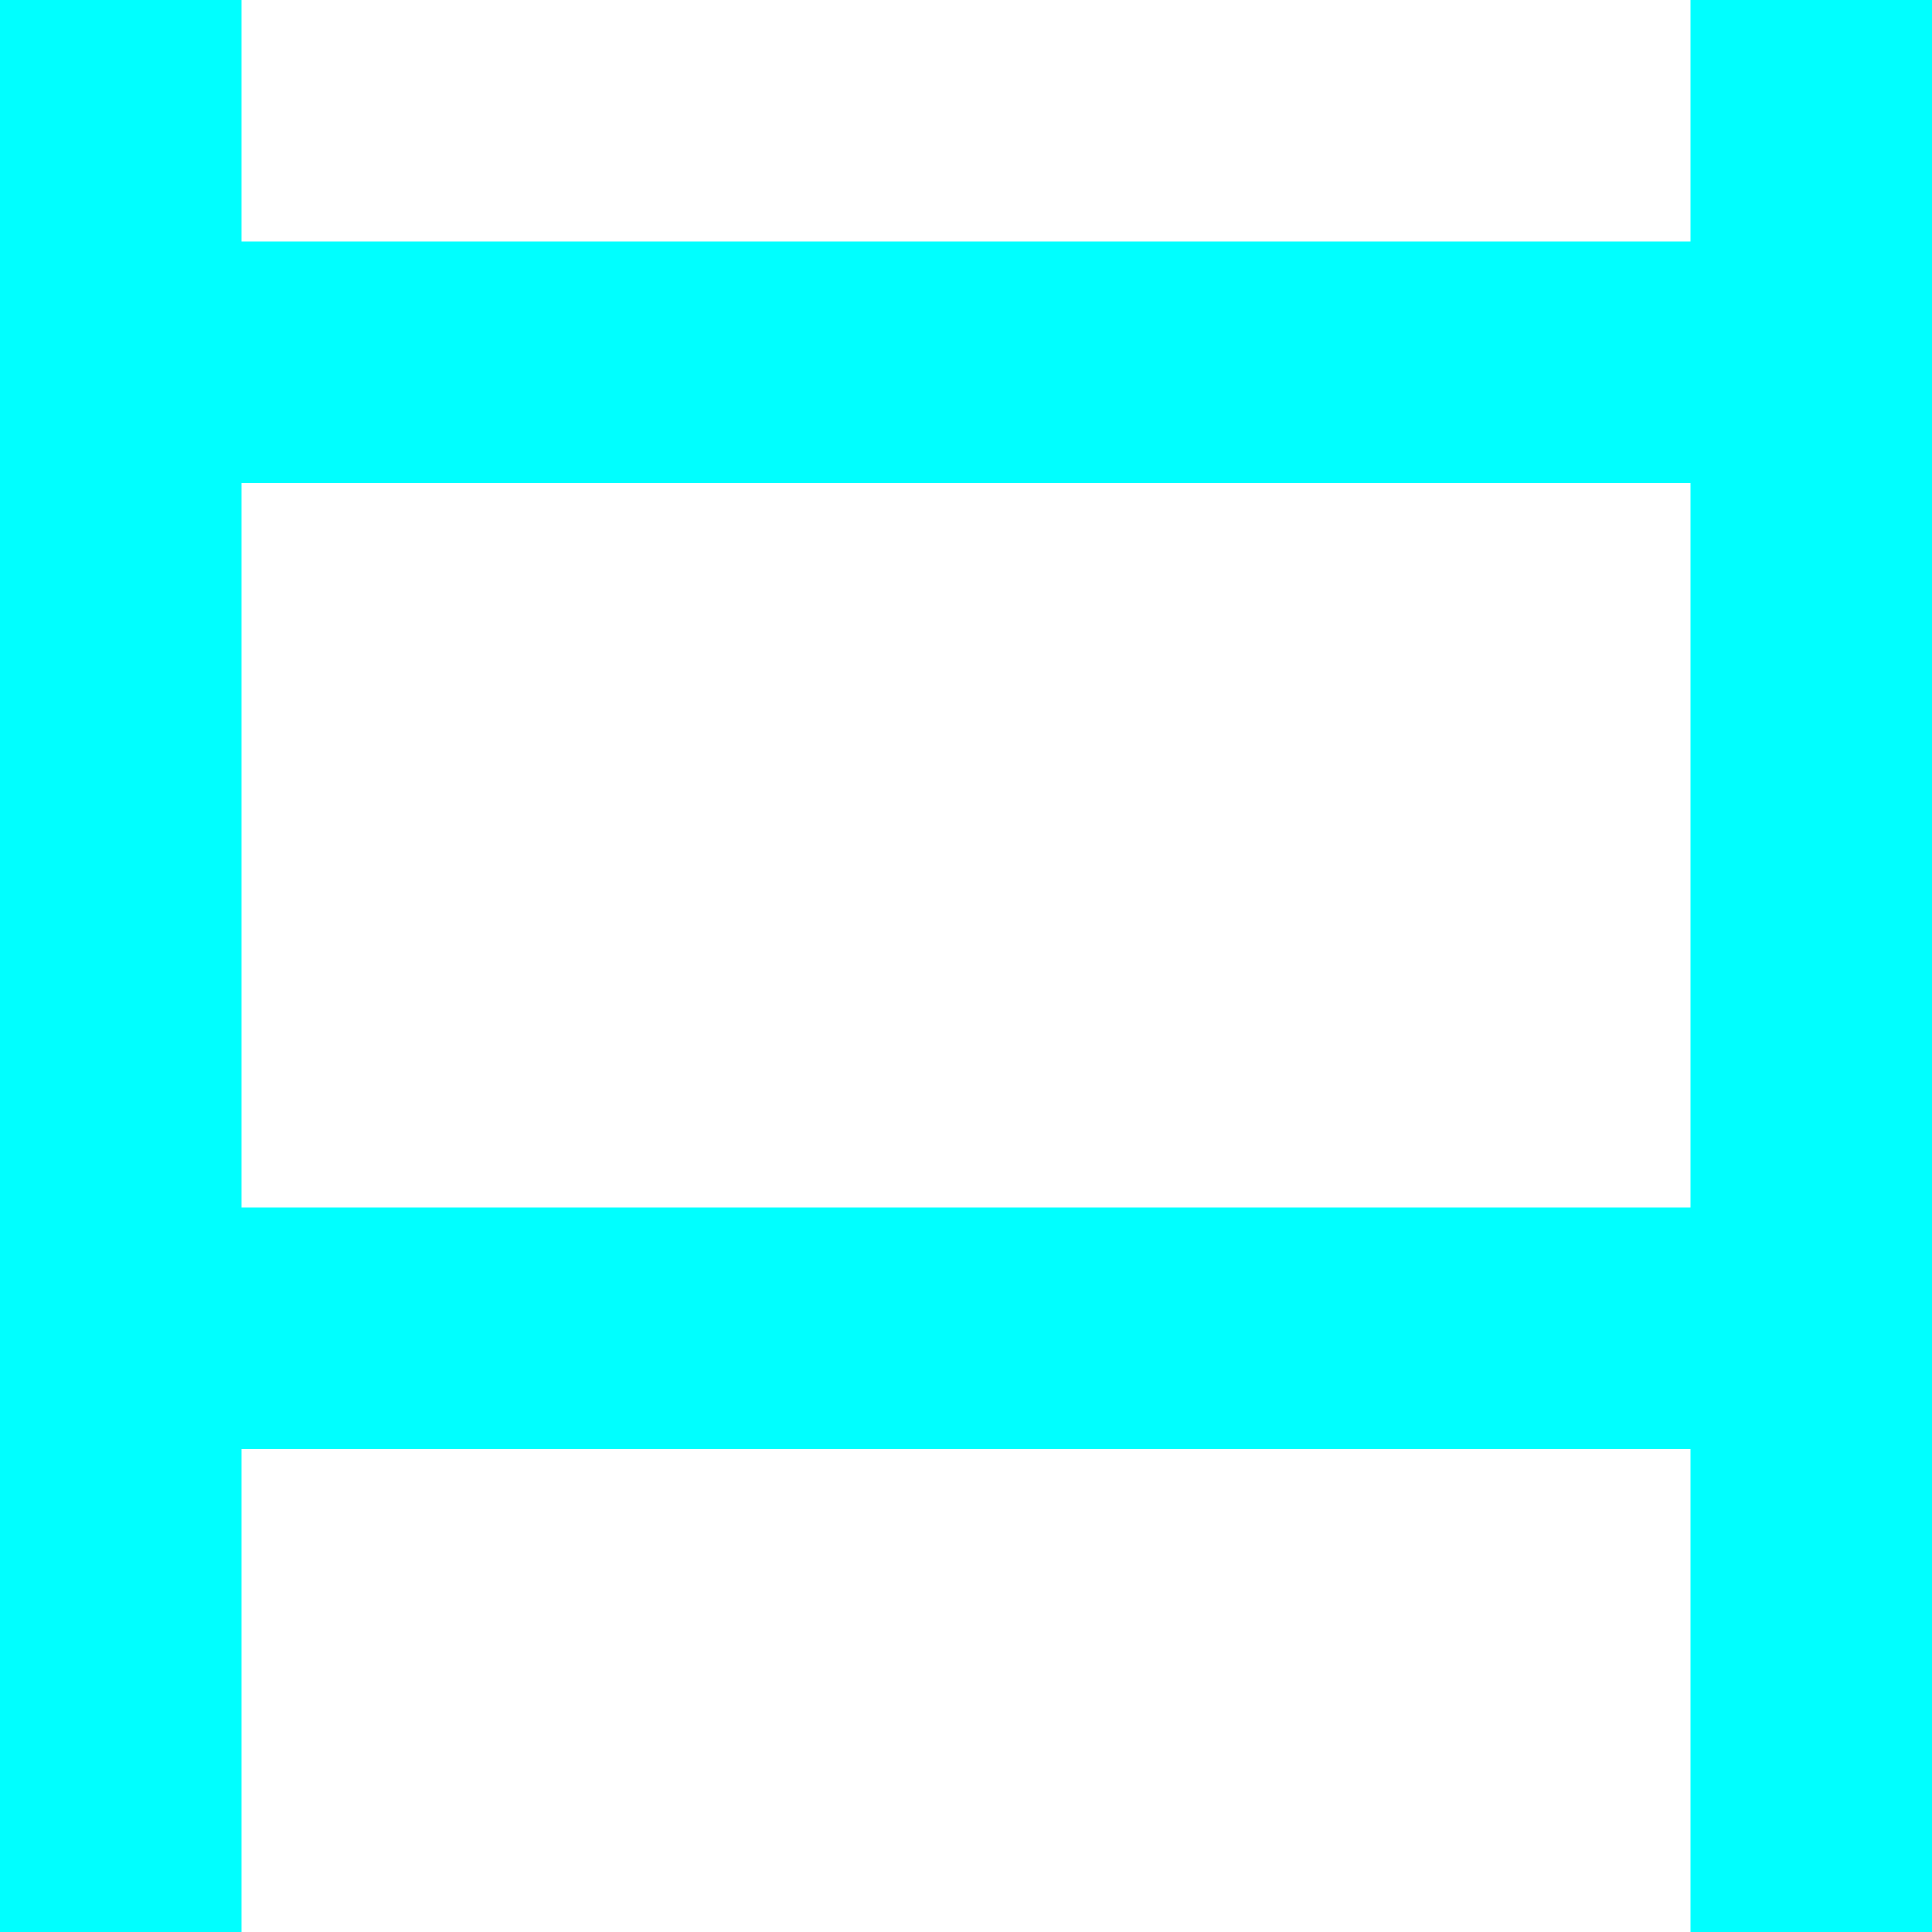 <?xml version="1.0" encoding="UTF-8" standalone="no"?>
<svg xmlns:ffdec="https://www.free-decompiler.com/flash" xmlns:xlink="http://www.w3.org/1999/xlink" ffdec:objectType="shape" height="8.0px" width="8.0px" xmlns="http://www.w3.org/2000/svg">
  <g transform="matrix(1.0, 0.0, 0.0, 1.0, 4.0, 8.0)">
    <path d="M3.0 -8.0 L4.0 -8.0 4.0 0.0 3.0 0.0 3.0 -2.0 -3.0 -2.0 -3.0 0.0 -4.0 0.0 -4.0 -8.0 -3.0 -8.0 -3.0 -7.0 3.0 -7.0 3.0 -8.0 M3.0 -3.0 L3.0 -6.0 -3.0 -6.0 -3.0 -3.0 3.0 -3.0" fill="#00ffff" fill-rule="evenodd" stroke="none"/>
  </g>
</svg>
